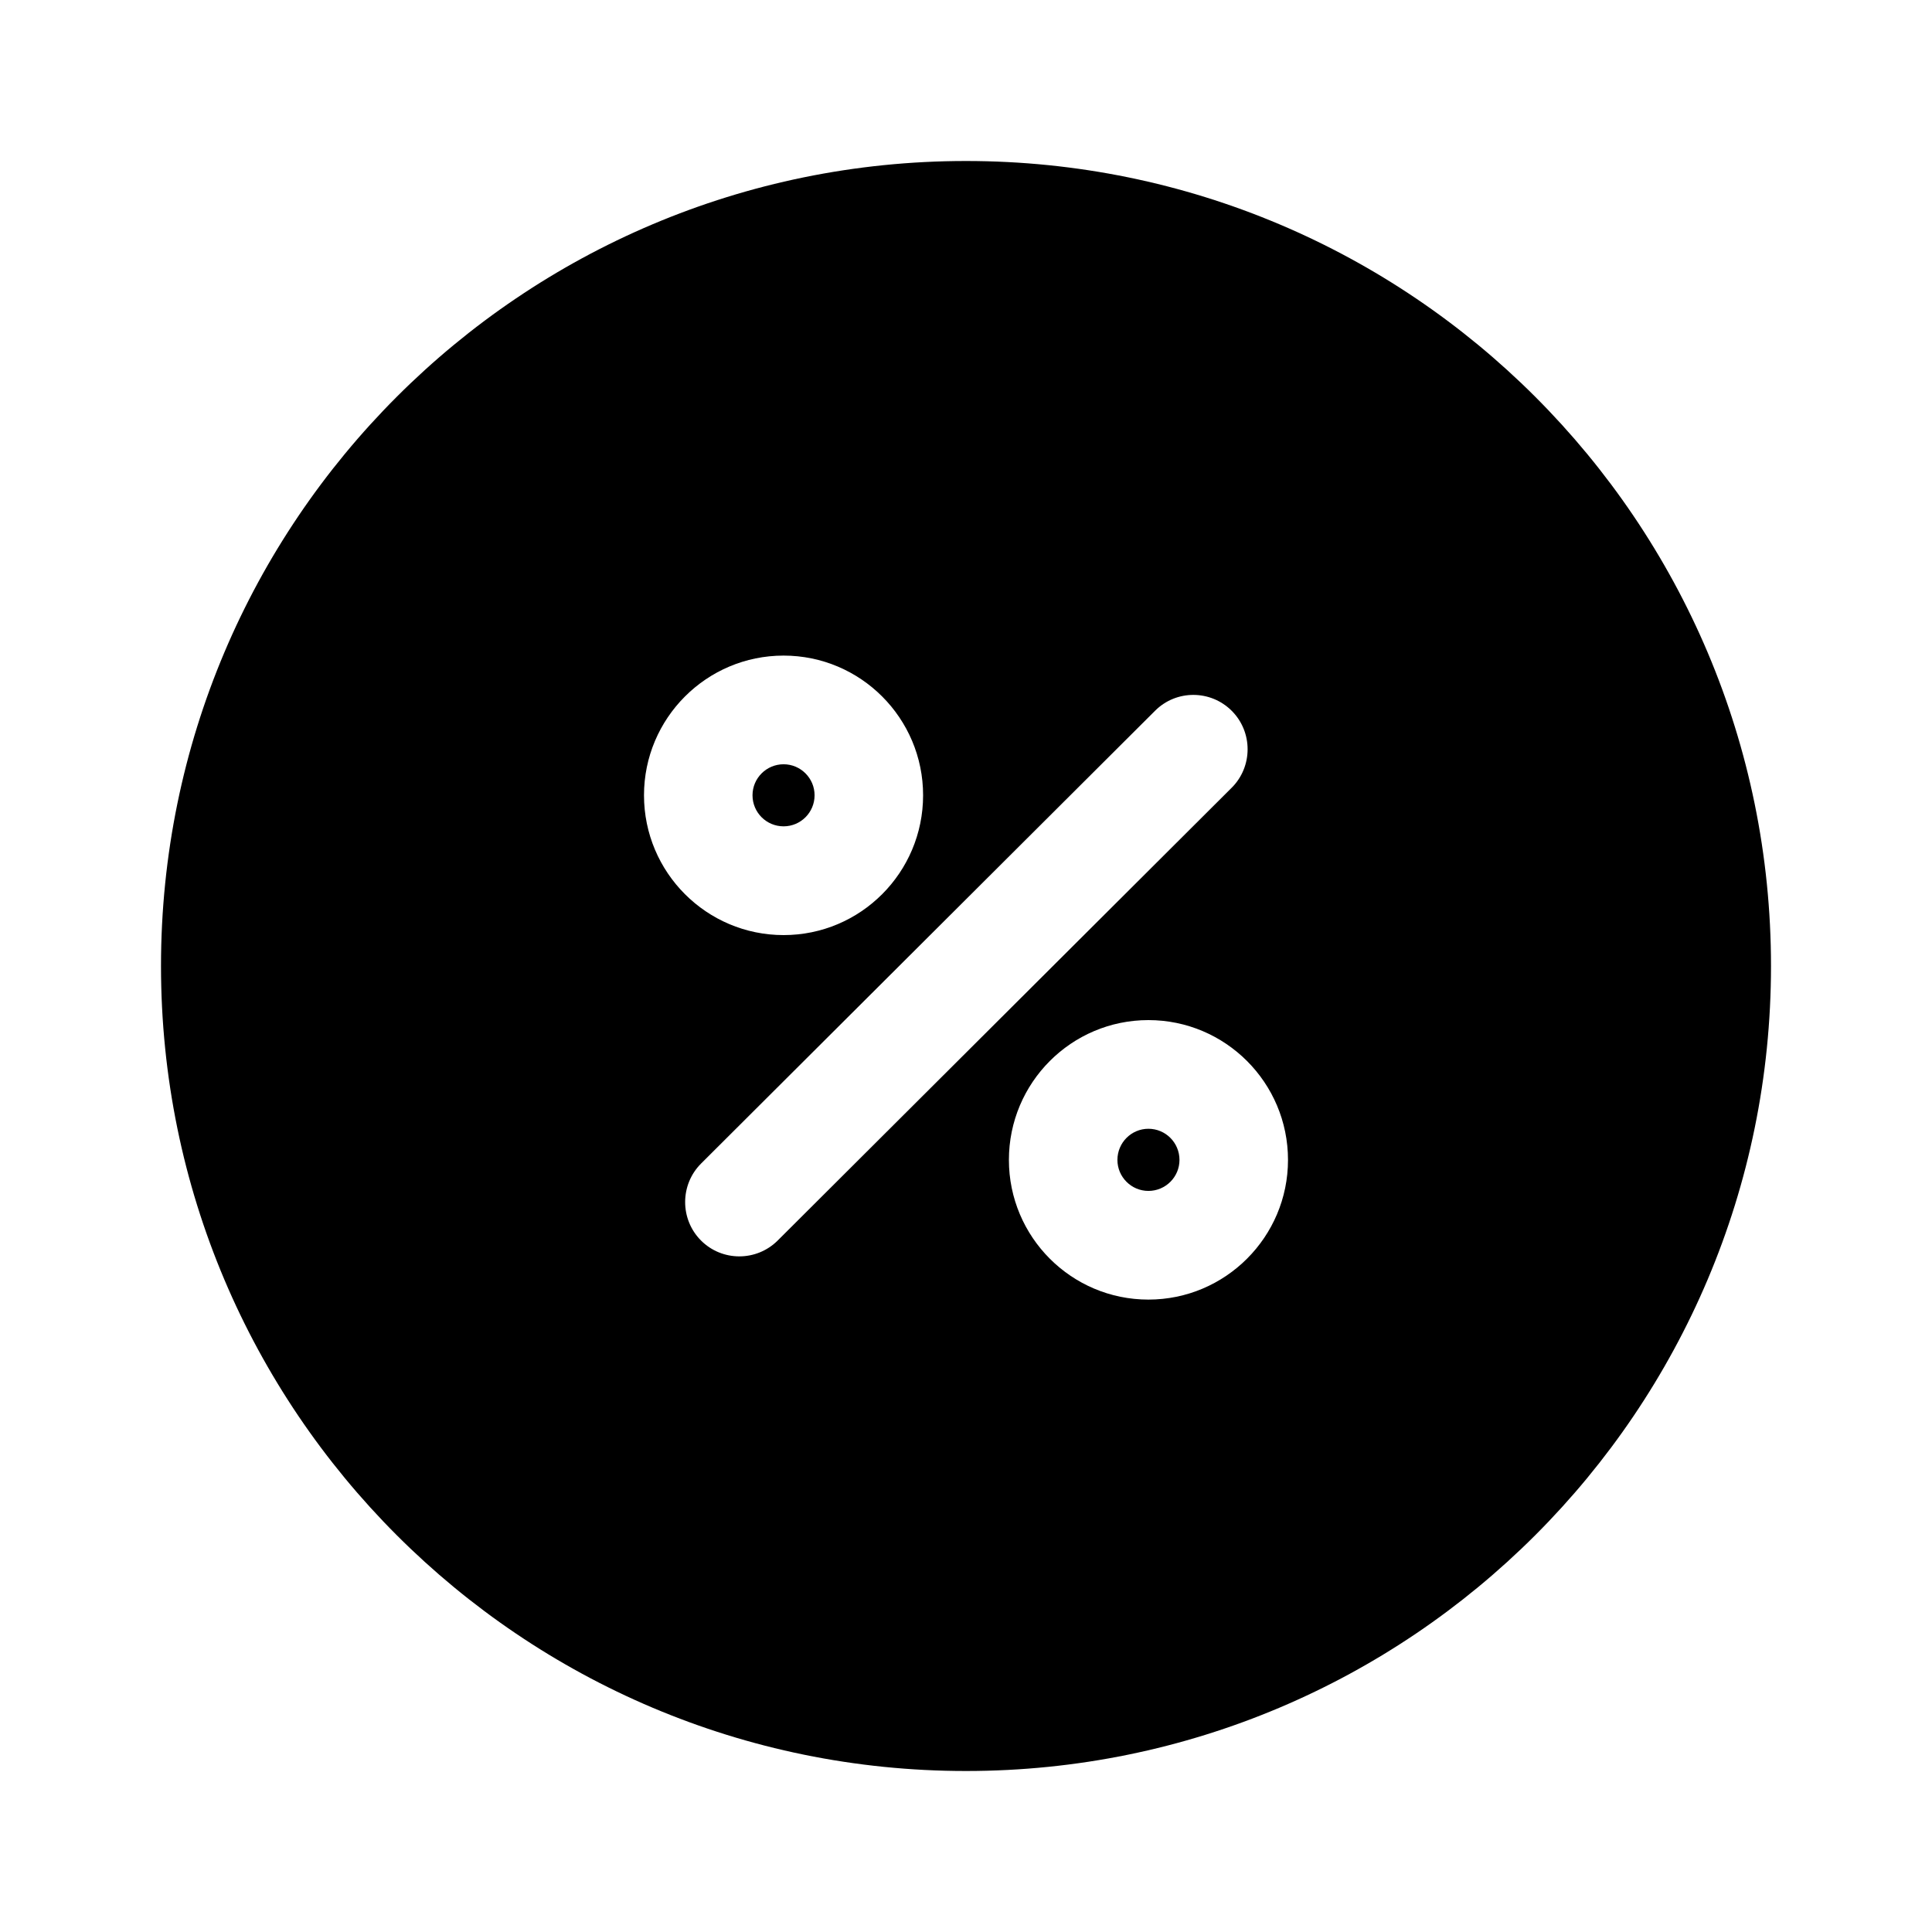 <svg width="24" height="24" viewBox="0 0 24 24" fill="none" xmlns="http://www.w3.org/2000/svg">
<g clip-path="url(#clip0_221_19391)">
<path d="M14.652 14.409C14.652 14.195 14.479 14.022 14.266 14.022C14.054 14.022 13.881 14.195 13.881 14.409C13.881 14.621 14.054 14.794 14.266 14.794C14.479 14.794 14.652 14.621 14.652 14.409Z" fill="black"/>
<path d="M10.119 9.879C10.119 9.667 9.946 9.494 9.734 9.494C9.521 9.494 9.348 9.667 9.348 9.879C9.348 10.093 9.521 10.265 9.734 10.265C9.946 10.265 10.119 10.093 10.119 9.879Z" fill="black"/>
<path fill-rule="evenodd" clip-rule="evenodd" d="M22 12C22 17.523 17.523 22 12 22C6.477 22 2 17.523 2 12C2 6.477 6.477 2 12 2C17.523 2 22 6.477 22 12ZM12.533 14.409C12.533 13.45 13.309 12.672 14.266 12.672C15.222 12.672 16 13.45 16 14.409C16 15.366 15.222 16.144 14.266 16.144C13.309 16.144 12.533 15.366 12.533 14.409ZM15.3 9.786L9.661 15.41C9.397 15.673 8.97 15.673 8.707 15.409C8.445 15.145 8.446 14.717 8.709 14.454L14.349 8.829C14.612 8.566 15.039 8.567 15.302 8.831C15.564 9.094 15.564 9.523 15.3 9.786ZM8 9.879C8 8.922 8.777 8.144 9.734 8.144C10.691 8.144 11.467 8.922 11.467 9.879C11.467 10.838 10.691 11.616 9.734 11.616C8.777 11.616 8 10.838 8 9.879Z" fill="black"/>
</g>
<defs>
<clipPath id="clip0_221_19391">
<rect width="24" height="24" fill="white"/>
</clipPath>
</defs>
</svg>
